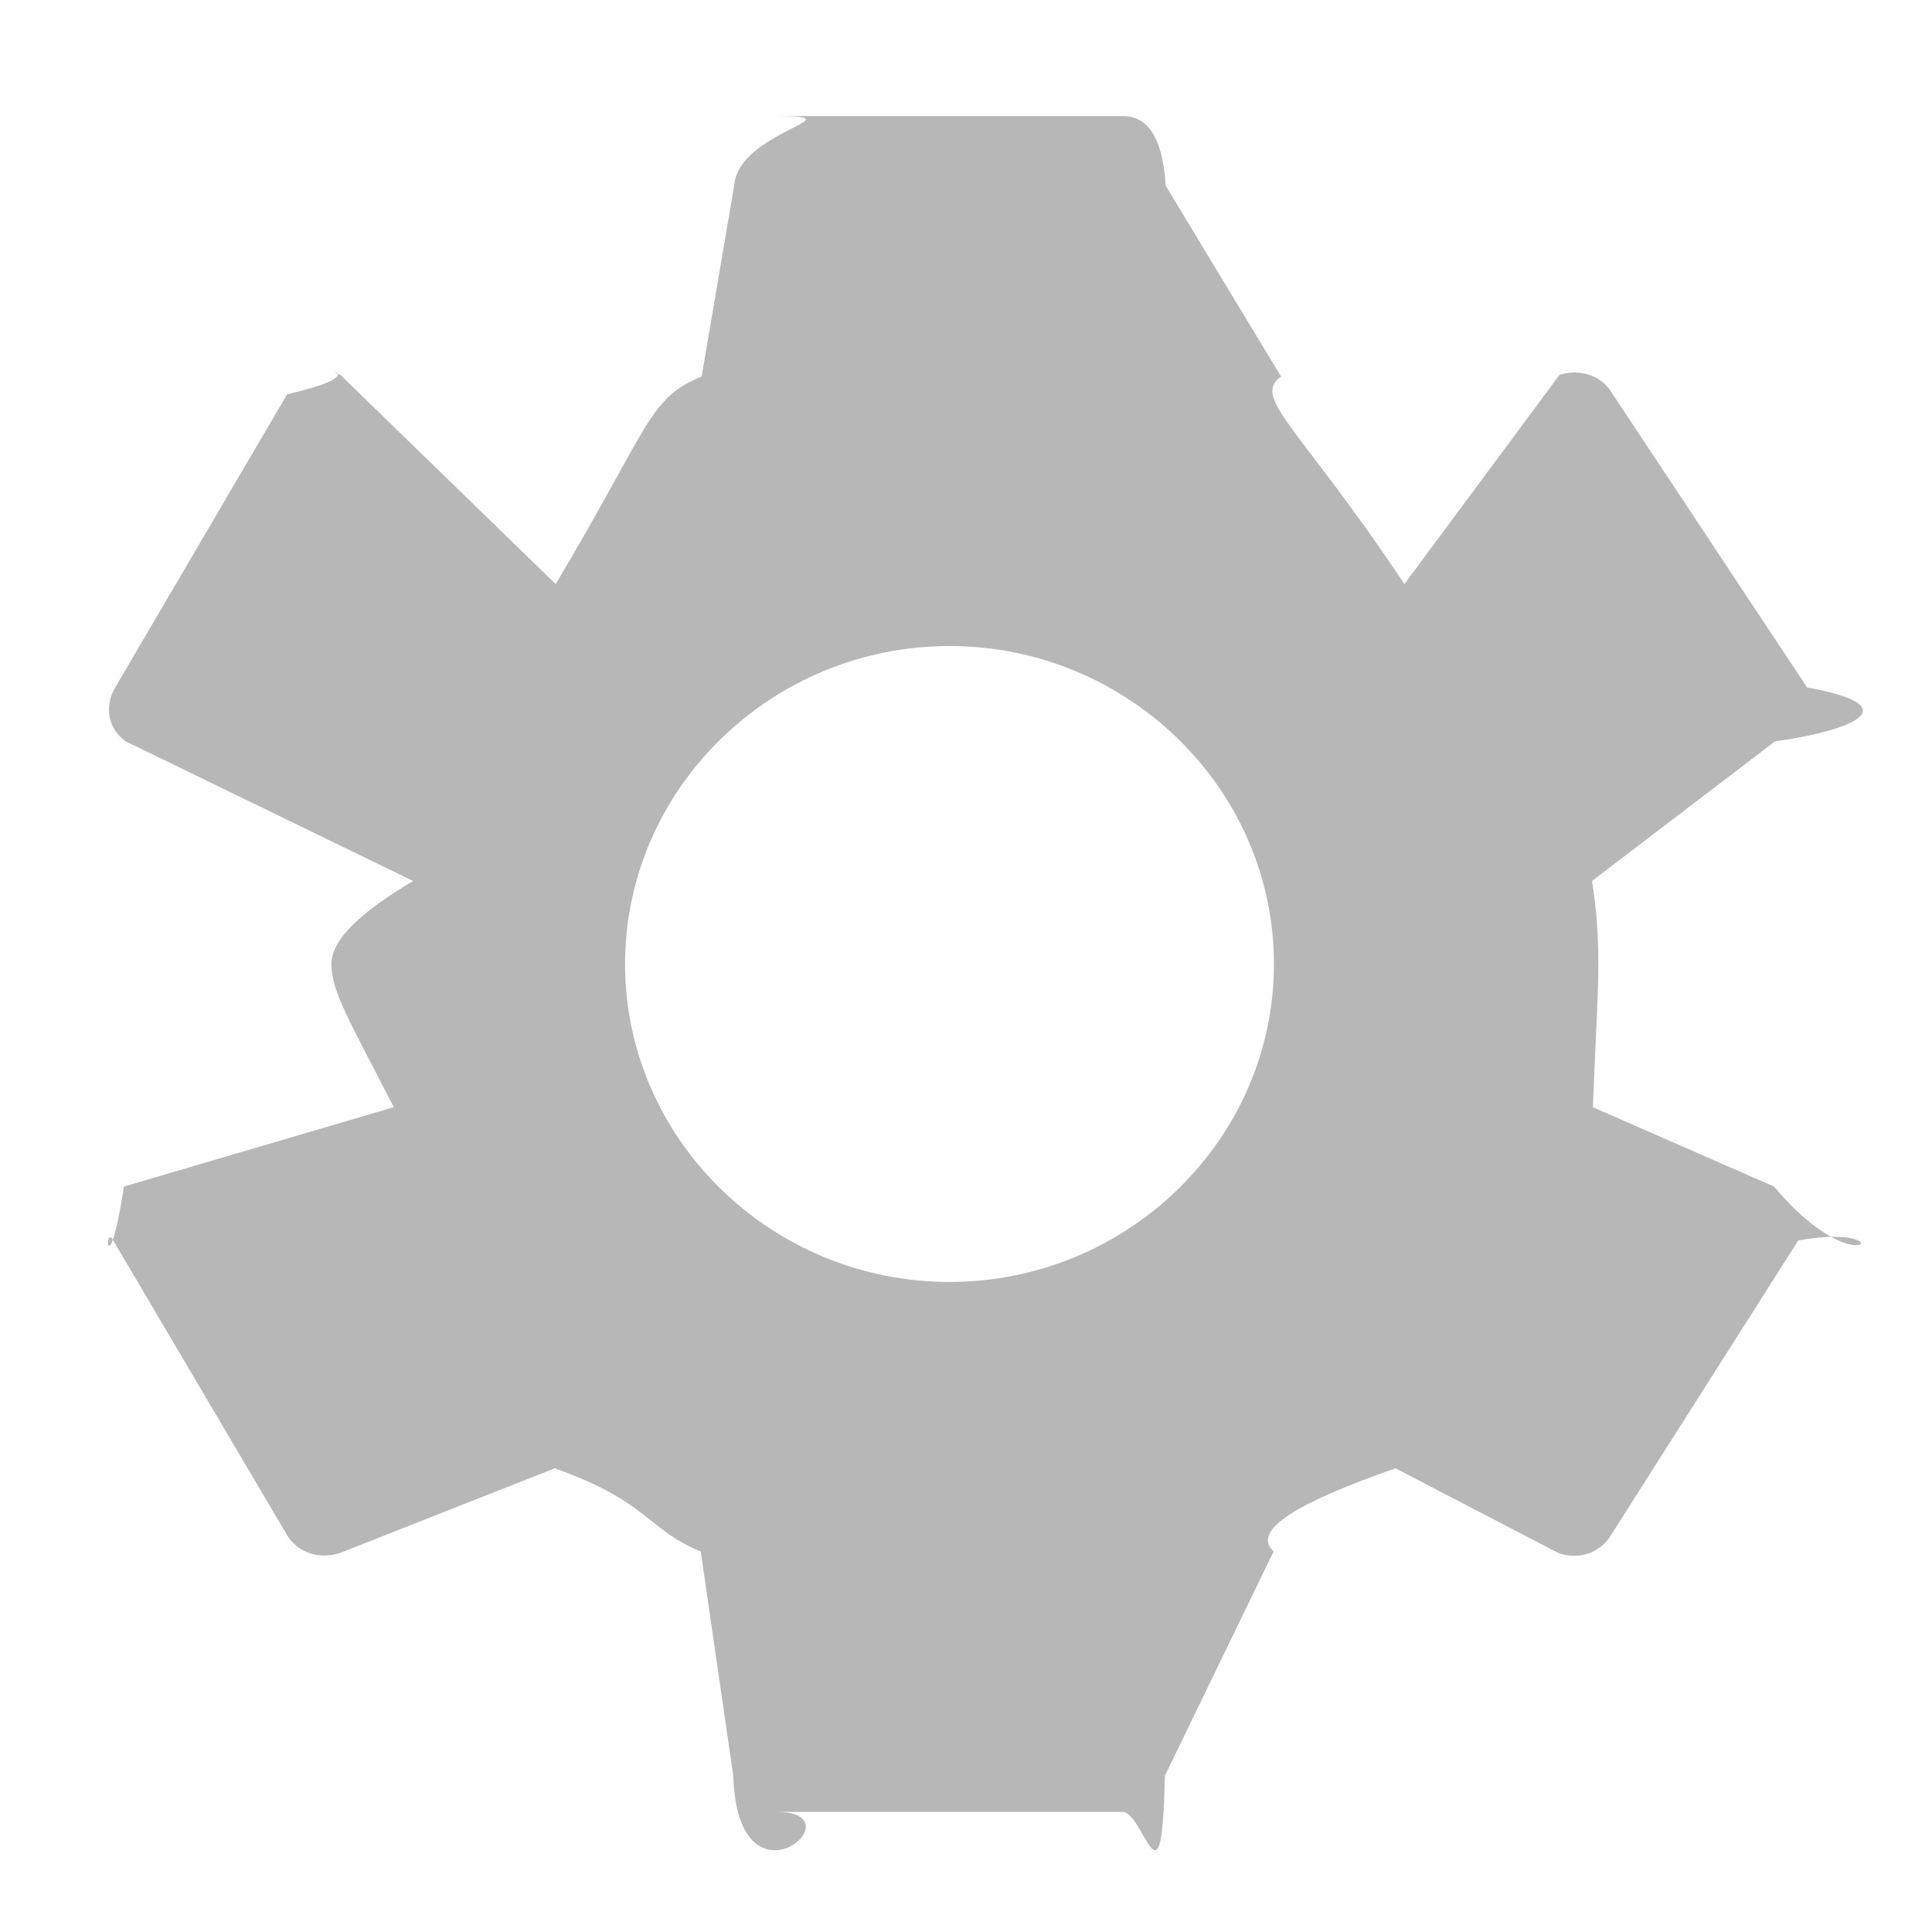 <svg xmlns="http://www.w3.org/2000/svg" width="13" height="13">
    <path fill-rule="evenodd" fill="#B7B7B7" d="M10.718 7.45c.024-.583.037-.767.037-.963 0-.191-.013-.381-.043-.559l1.231-.939c.577-.083.877-.244.217-.363l-1.308-1.973c-.073-.131-.225-.172-.358-.131L9.45 3.93c-.709-1.063-1.03-1.253-.83-1.396L7.844 1.25C7.82.882 7.699.781 7.553.781H5.225c.565 0-.261.101-.285.469l-.219 1.284c-.358.143-.351.339-.982 1.396L2.29 2.522c-.134-.047.21 0-.358.131L.775 4.626c-.074.125-.05.28.072.363l1.933.939c-.3.178-.55.374-.55.559 0 .184.12.38.42.963l-1.816.534c-.109.696-.139.244-.072.363l1.164 1.973c.073.131.224.173.358.131l1.449-.571c.637.226.625.416.982.559l.219 1.51c.03.961.856.243.291.243h2.328c.146 0 .267.718.285-.243l.732-1.51c-.156-.143.171-.333.82-.559l1.098.571c.134.047.285 0 .358-.131L12.1 8.347c.72-.131.42.333-.163-.363l-1.219-.534zM6.389 8.626c-1.201 0-2.183-.963-2.183-2.139 0-1.177.982-2.14 2.183-2.14 1.201 0 2.183.963 2.183 2.14 0 1.176-.982 2.139-2.183 2.139z"/>
</svg>
